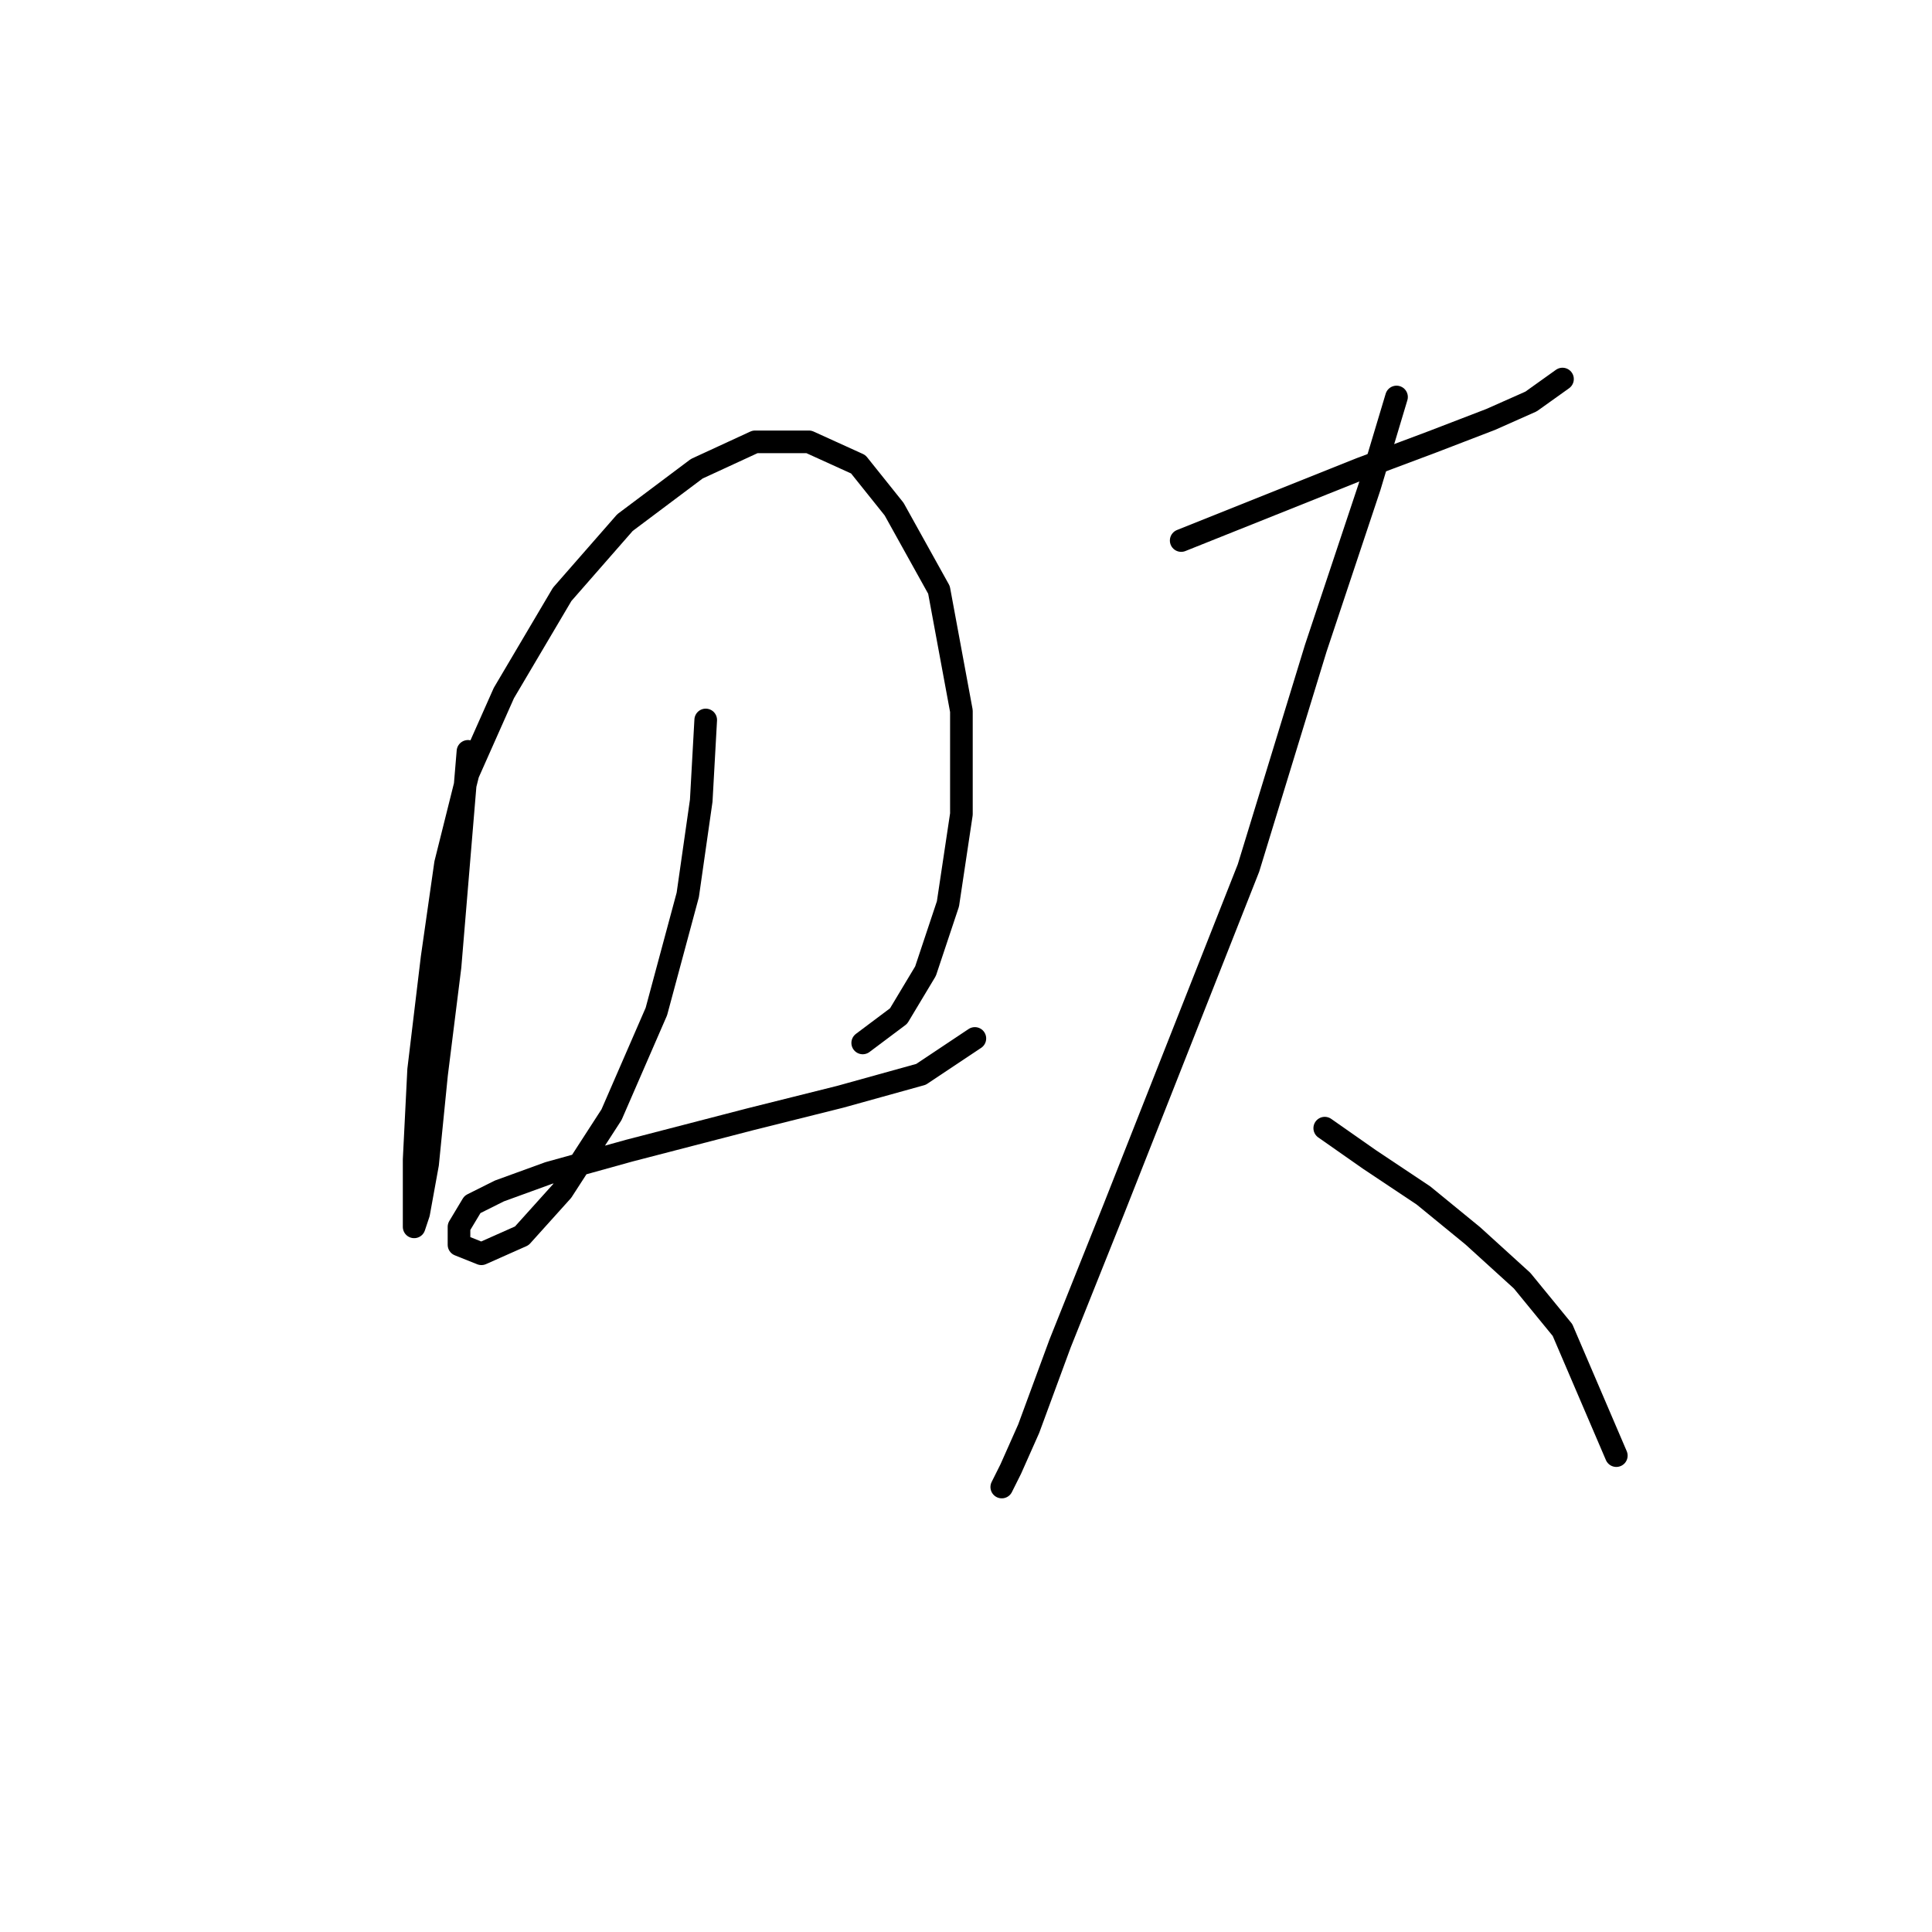 <?xml version="1.0" standalone="no"?>
    <svg width="256" height="256" xmlns="http://www.w3.org/2000/svg" version="1.1">
    <polyline stroke="black" stroke-width="3" stroke-linecap="round" fill="transparent" stroke-linejoin="round" points="62.009 99.559 59.631 128.09 57.848 142.355 56.659 154.242 55.471 160.781 54.876 162.564 54.876 159.592 54.876 153.648 55.471 141.76 57.254 126.901 59.037 114.419 62.009 102.531 66.764 91.832 74.491 78.756 82.812 69.246 92.322 62.113 100.049 58.547 107.182 58.547 113.72 61.519 118.475 67.463 124.419 78.162 127.391 94.21 127.391 107.881 125.608 119.768 122.636 128.684 119.069 134.628 114.314 138.194 114.314 138.194 " />
        <polyline stroke="black" stroke-width="3" stroke-linecap="round" fill="transparent" stroke-linejoin="round" points="93.511 95.399 92.917 106.097 91.133 118.579 86.973 134.033 81.029 147.704 74.491 157.809 69.141 163.752 63.792 166.13 60.82 164.941 60.82 162.564 62.603 159.592 66.169 157.809 72.708 155.431 83.406 152.459 99.455 148.299 111.342 145.327 122.041 142.355 129.174 137.6 129.174 137.6 " />
        <polyline stroke="black" stroke-width="3" stroke-linecap="round" fill="transparent" stroke-linejoin="round" points="156.515 71.623 168.403 66.868 180.291 62.113 189.801 58.547 197.528 55.575 202.877 53.198 207.038 50.226 207.038 50.226 " />
        <polyline stroke="black" stroke-width="3" stroke-linecap="round" fill="transparent" stroke-linejoin="round" points="185.046 52.603 181.479 64.491 174.347 85.889 165.431 115.013 156.515 137.6 147.6 160.186 140.467 178.018 136.306 189.311 133.929 194.66 132.74 197.038 132.74 197.038 " />
        <polyline stroke="black" stroke-width="3" stroke-linecap="round" fill="transparent" stroke-linejoin="round" points="175.536 149.487 181.479 153.648 188.612 158.403 195.15 163.752 201.688 169.696 207.038 176.234 214.17 192.877 214.17 192.877 " />
        </svg>